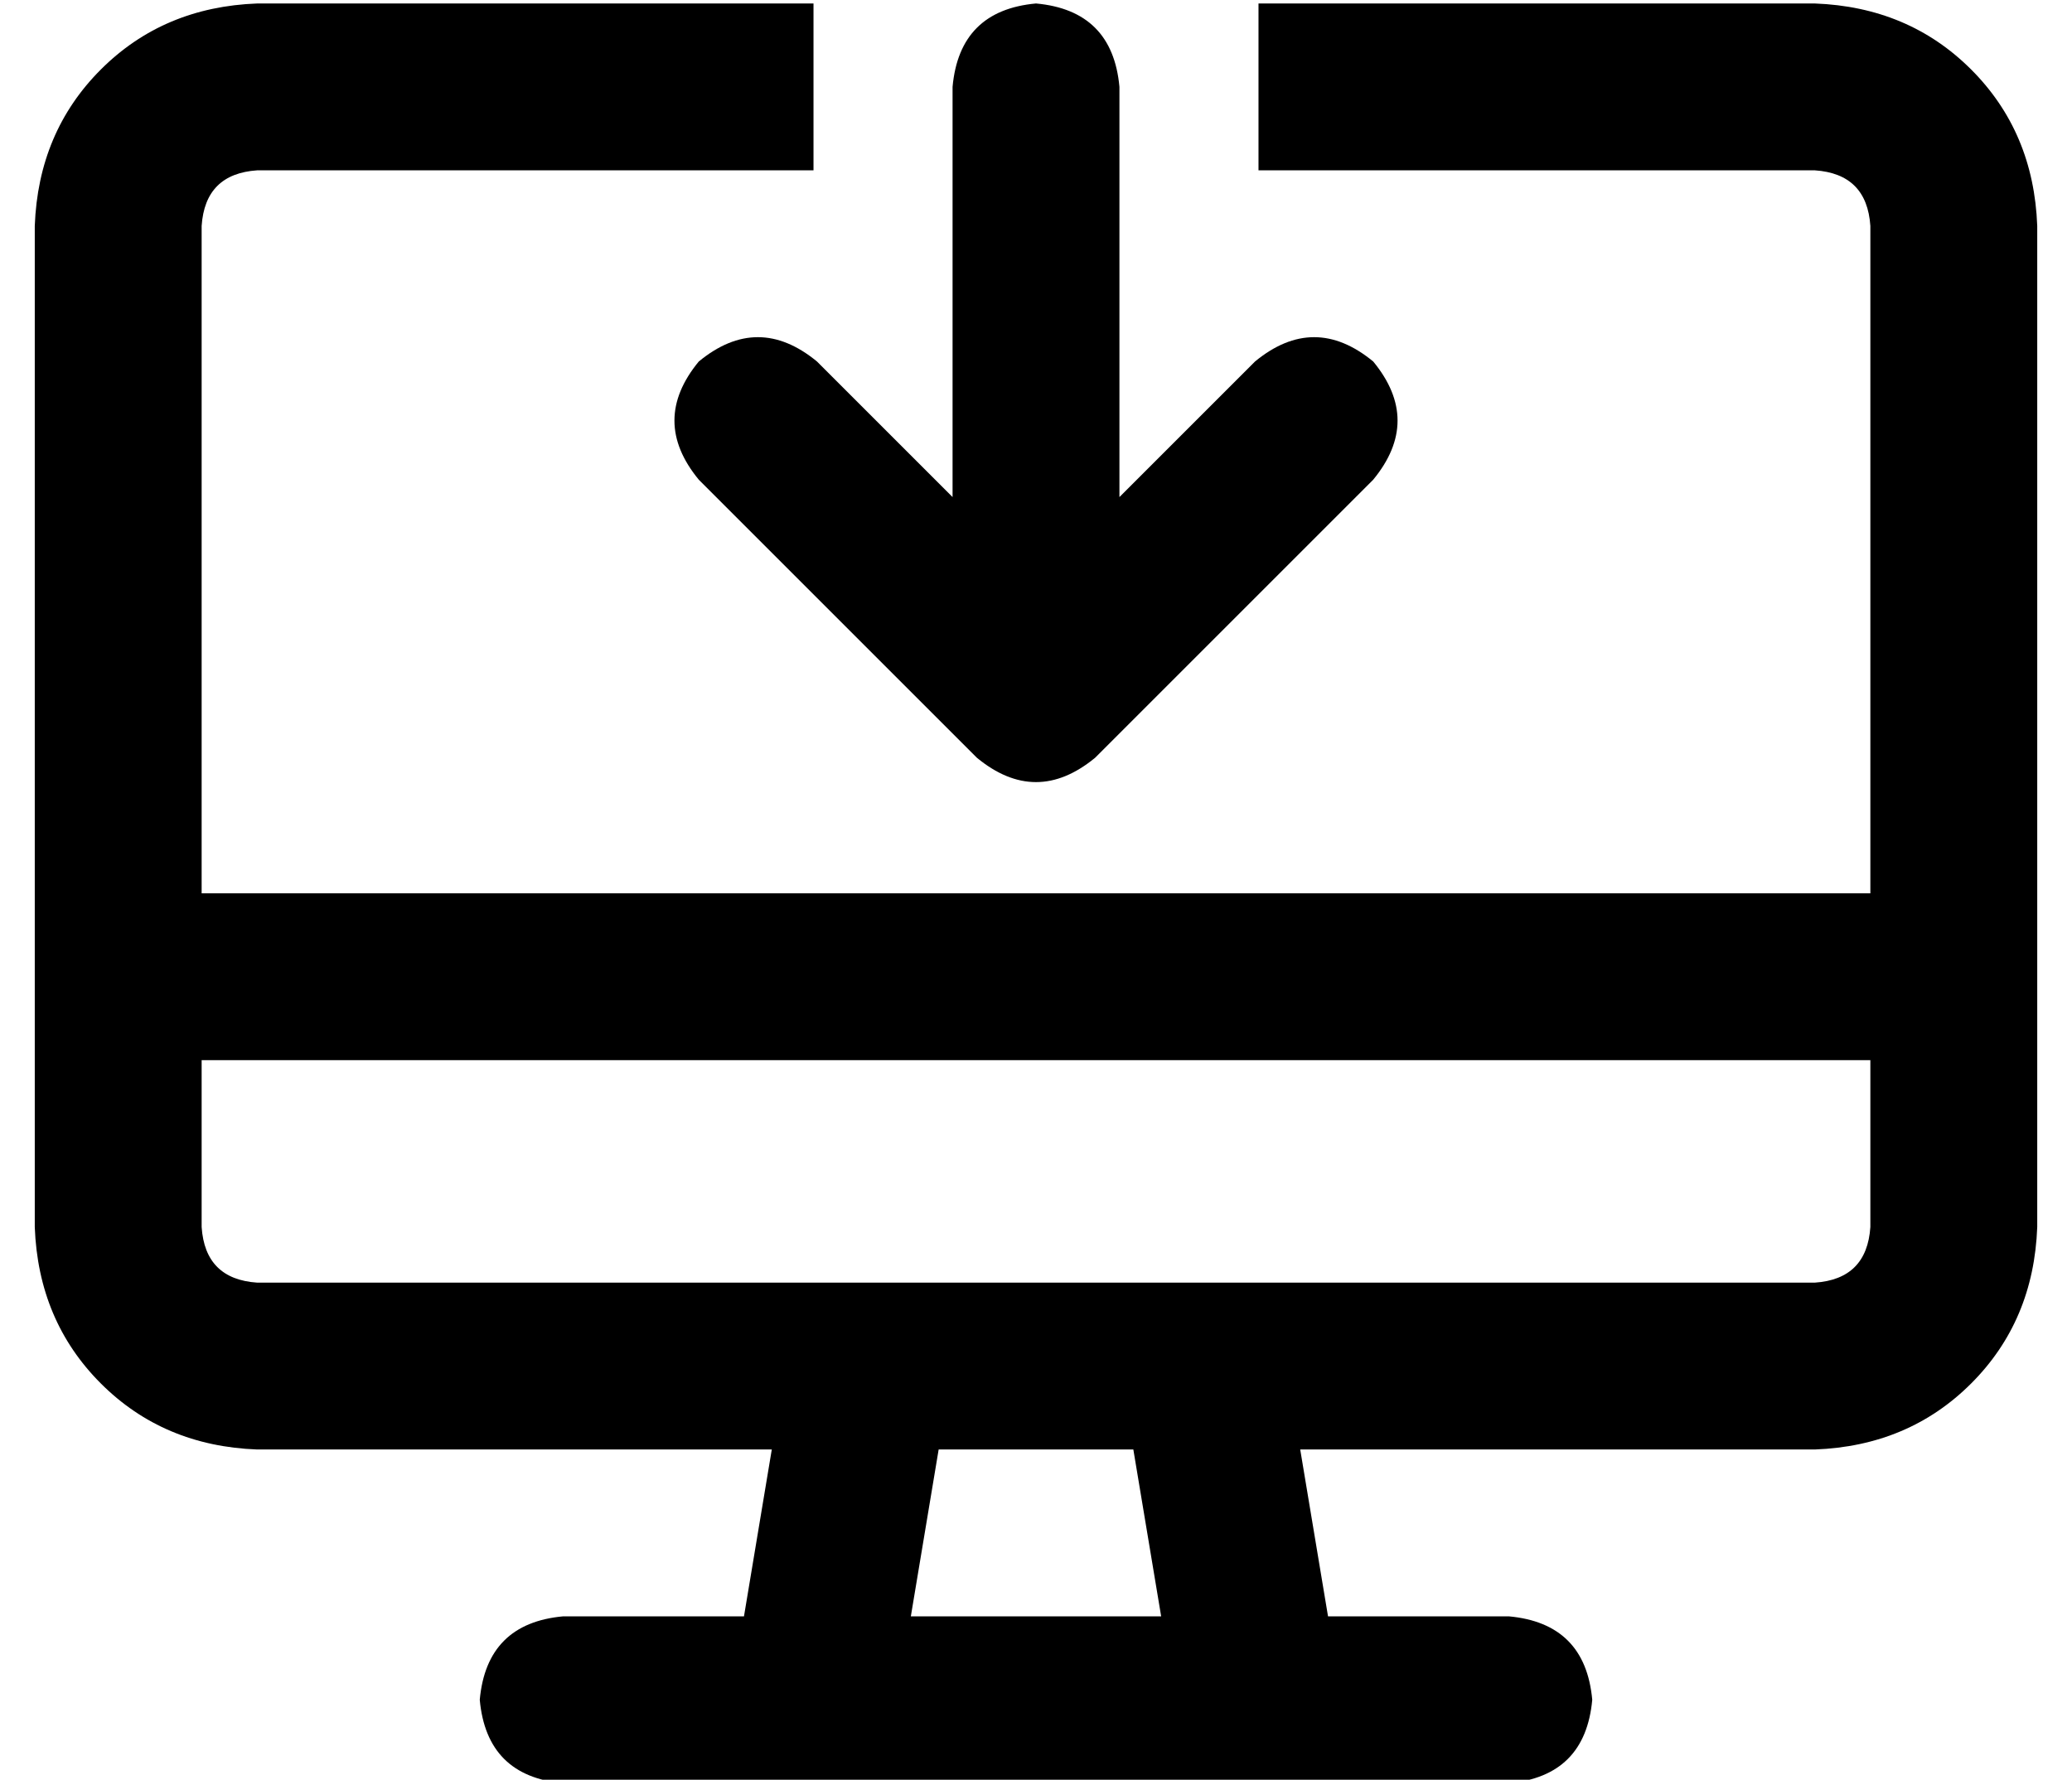<?xml version="1.0" standalone="no"?>
<!DOCTYPE svg PUBLIC "-//W3C//DTD SVG 1.1//EN" "http://www.w3.org/Graphics/SVG/1.1/DTD/svg11.dtd" >
<svg xmlns="http://www.w3.org/2000/svg" xmlns:xlink="http://www.w3.org/1999/xlink" version="1.1" viewBox="-10 -40 596 512">
   <path fill="currentColor"
d="M64 -39h160h-160h160v48v0h-160v0q-15 1 -16 16v192v0h480v0v-192v0q-1 -15 -16 -16h-160v0v-48v0h160v0q27 1 45 19t19 45v192v0v48v0v48v0q-1 27 -19 45t-45 19h-148v0l8 48v0h52v0q22 2 24 24q-2 22 -24 24h-72h-200q-22 -2 -24 -24q2 -22 24 -24h52v0l8 -48v0h-148v0
q-27 -1 -45 -19t-19 -45v-48v0v-48v0v-192v0q1 -27 19 -45t45 -19v0zM48 265v48v-48v48q1 15 16 16h176v0v0v0h96v0v0v0h176v0q15 -1 16 -16v-48v0h-480v0zM252 425h72h-72h72l-8 -48v0h-56v0l-8 48v0zM312 -15v118v-118v118l39 -39v0q17 -14 34 0q14 17 0 34l-80 80v0
q-17 14 -34 0l-80 -80v0q-14 -17 0 -34q17 -14 34 0l39 39v0v-118v0q2 -22 24 -24q22 2 24 24v0z" />
</svg>
